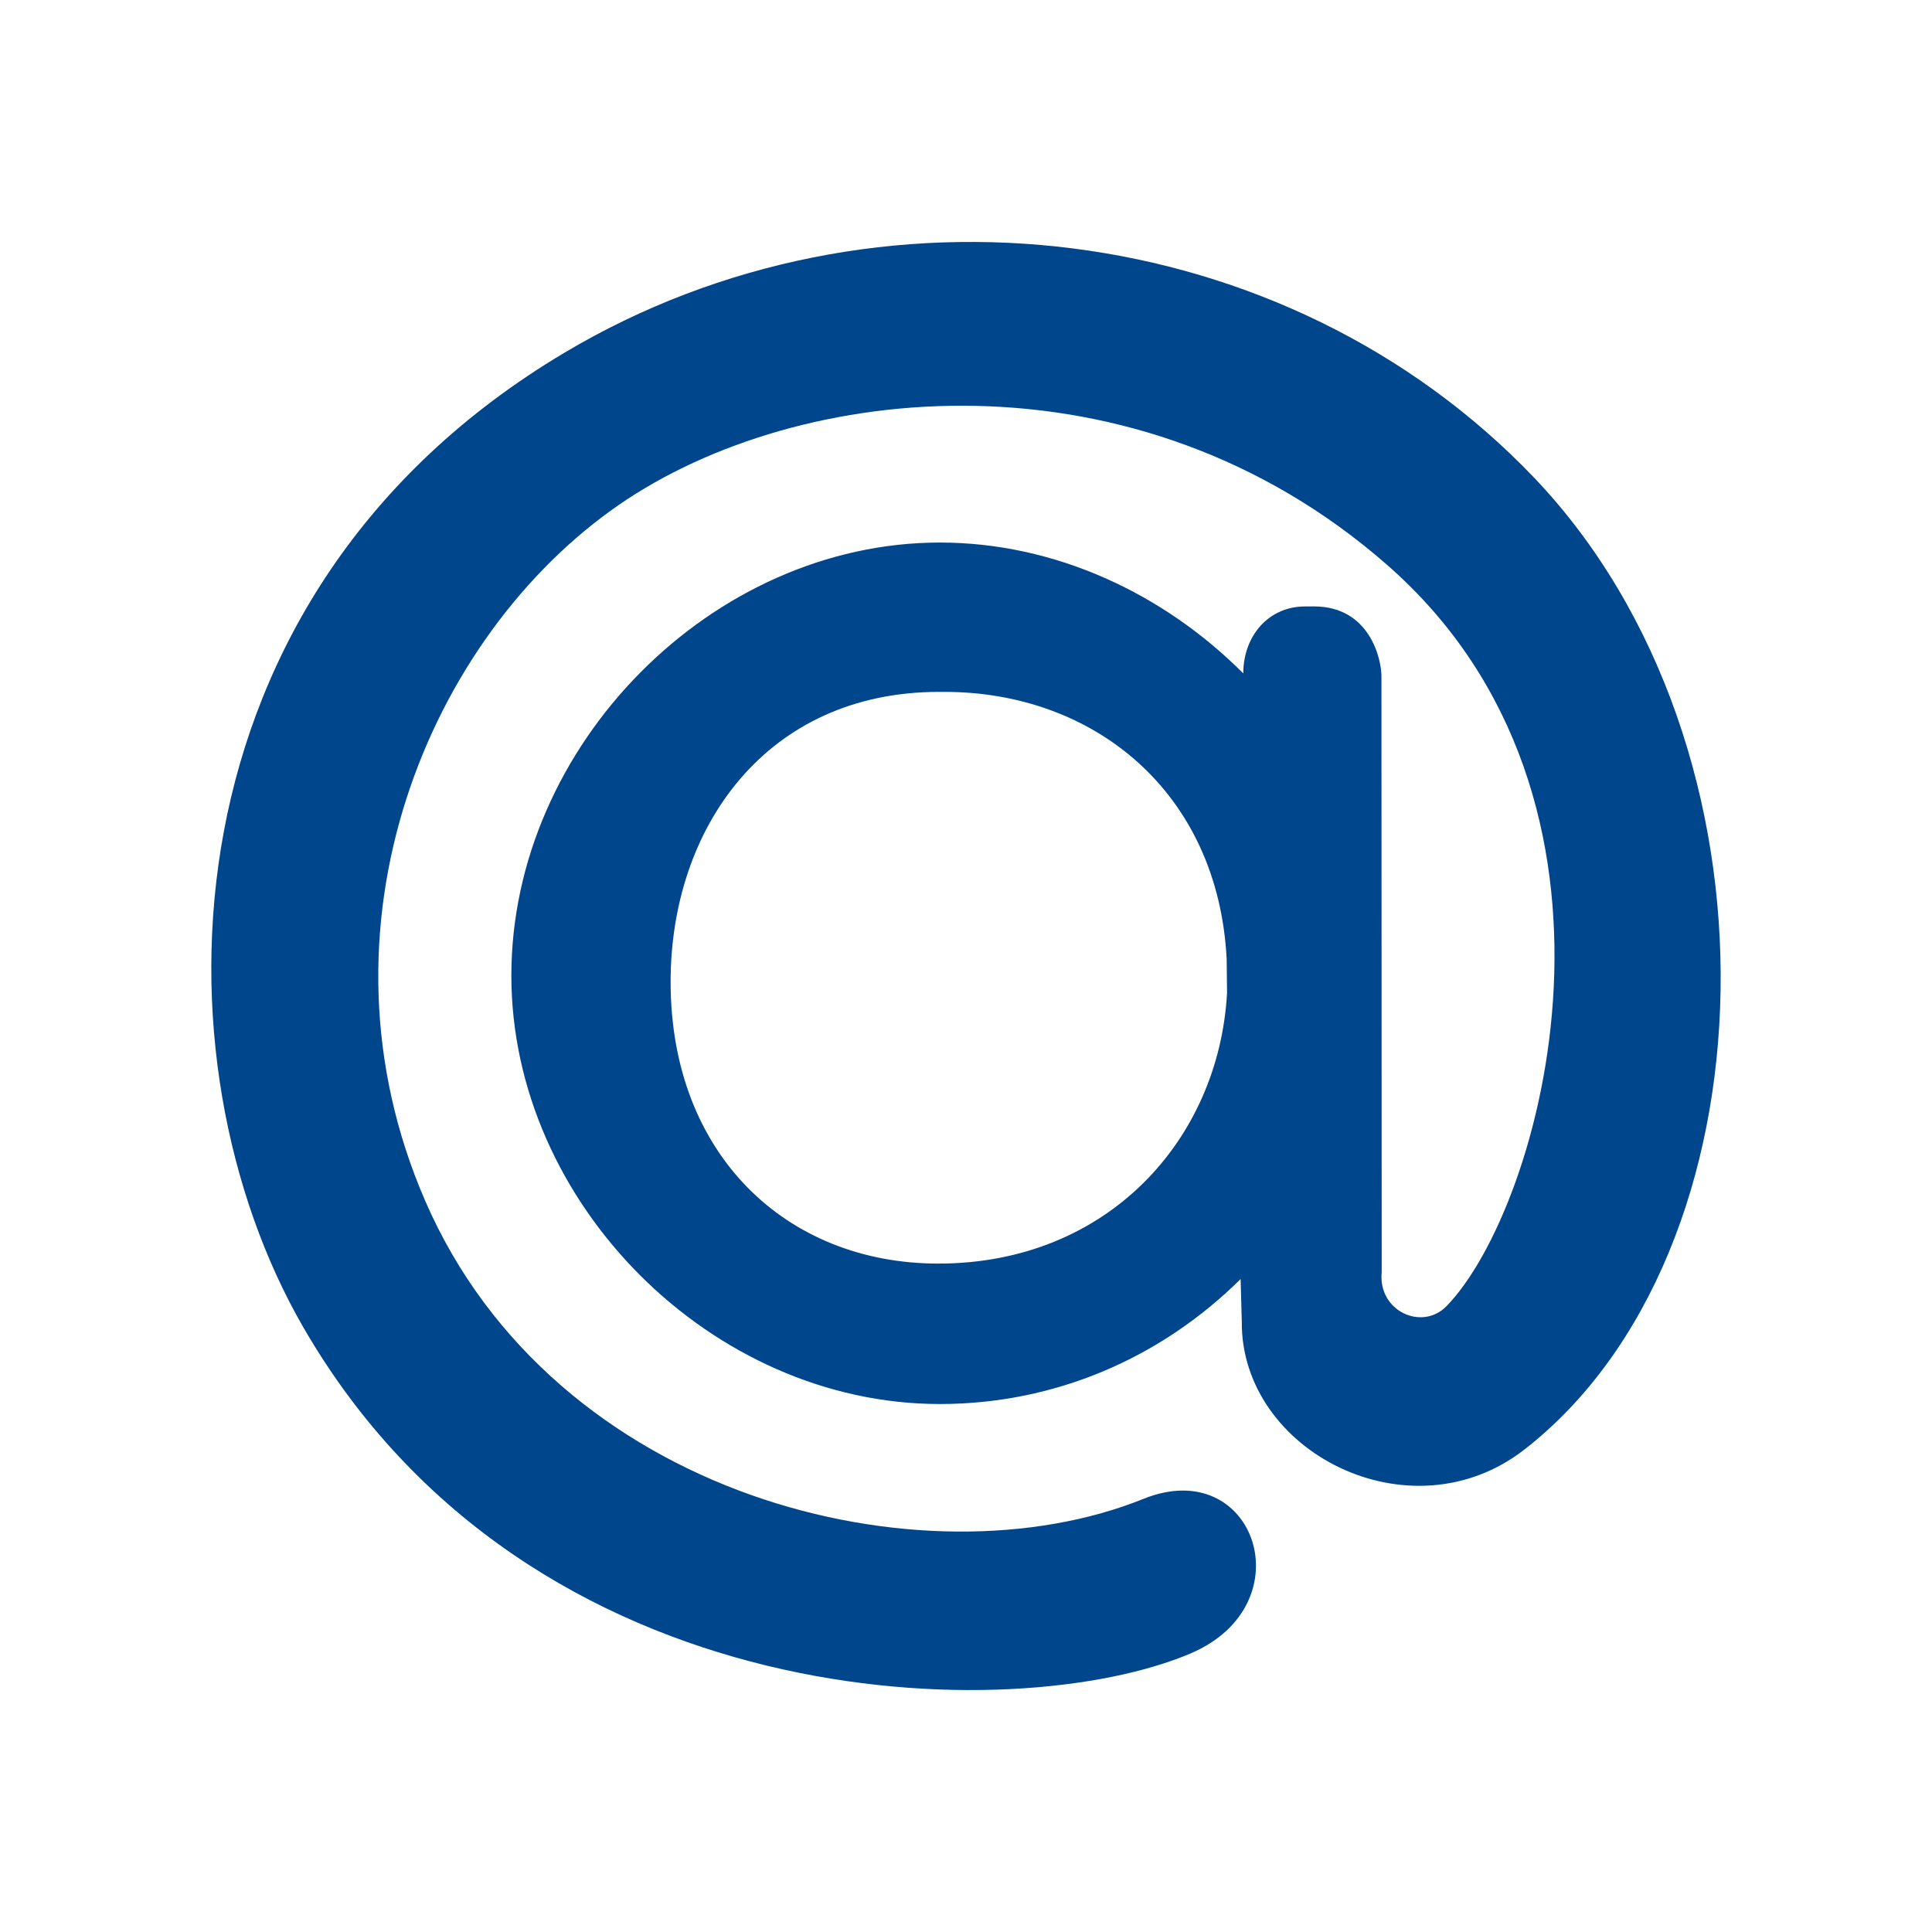 <svg width="512" height="512" xmlns="http://www.w3.org/2000/svg">

 <g>
  <title>background</title>
  <rect fill="none" id="canvas_background" height="402" width="582" y="-1" x="-1"/>
 </g>
 <g>
  <title>Layer 1</title>
  <path fill="#00468c" id="path24_3_" d="m325.08,254.167c-2.271,-44.215 -35.101,-70.809 -74.748,-70.809l-1.493,0c-45.751,0 -71.12,35.977 -71.12,76.848c0,45.753 30.691,74.657 70.948,74.657c44.868,0 74.379,-32.874 76.514,-71.753l-0.101,-8.943l0,0zm-76.019,-110.387c30.569,0 59.316,13.514 80.416,34.673l0,0.079c0,-10.154 6.837,-17.813 16.325,-17.813l2.403,-0.016c14.838,0 17.894,14.047 17.894,18.49l0.067,157.918c-1.05,10.343 10.672,15.683 17.167,9.043c25.362,-26.06 55.694,-133.971 -15.765,-196.481c-66.596,-58.292 -155.955,-48.69 -203.479,-15.931c-50.525,34.843 -82.847,111.97 -51.447,184.405c34.233,79.001 132.184,102.565 190.404,79.058c29.479,-11.898 43.09,27.949 12.474,40.971c-46.256,19.7 -175.021,17.712 -235.167,-86.484c-40.64,-70.35 -38.486,-194.134 69.305,-258.262c82.45,-49.074 191.163,-35.492 256.714,32.966c68.519,71.566 64.516,205.587 -2.308,257.683c-30.283,23.675 -75.262,0.643 -74.978,-33.851l-0.308,-11.276c-21.085,20.921 -49.148,33.128 -79.717,33.128c-60.399,0 -113.545,-53.13 -113.545,-113.539c0,-60.99 53.147,-114.762 113.545,-114.762l0,0"/>
 </g>
</svg>